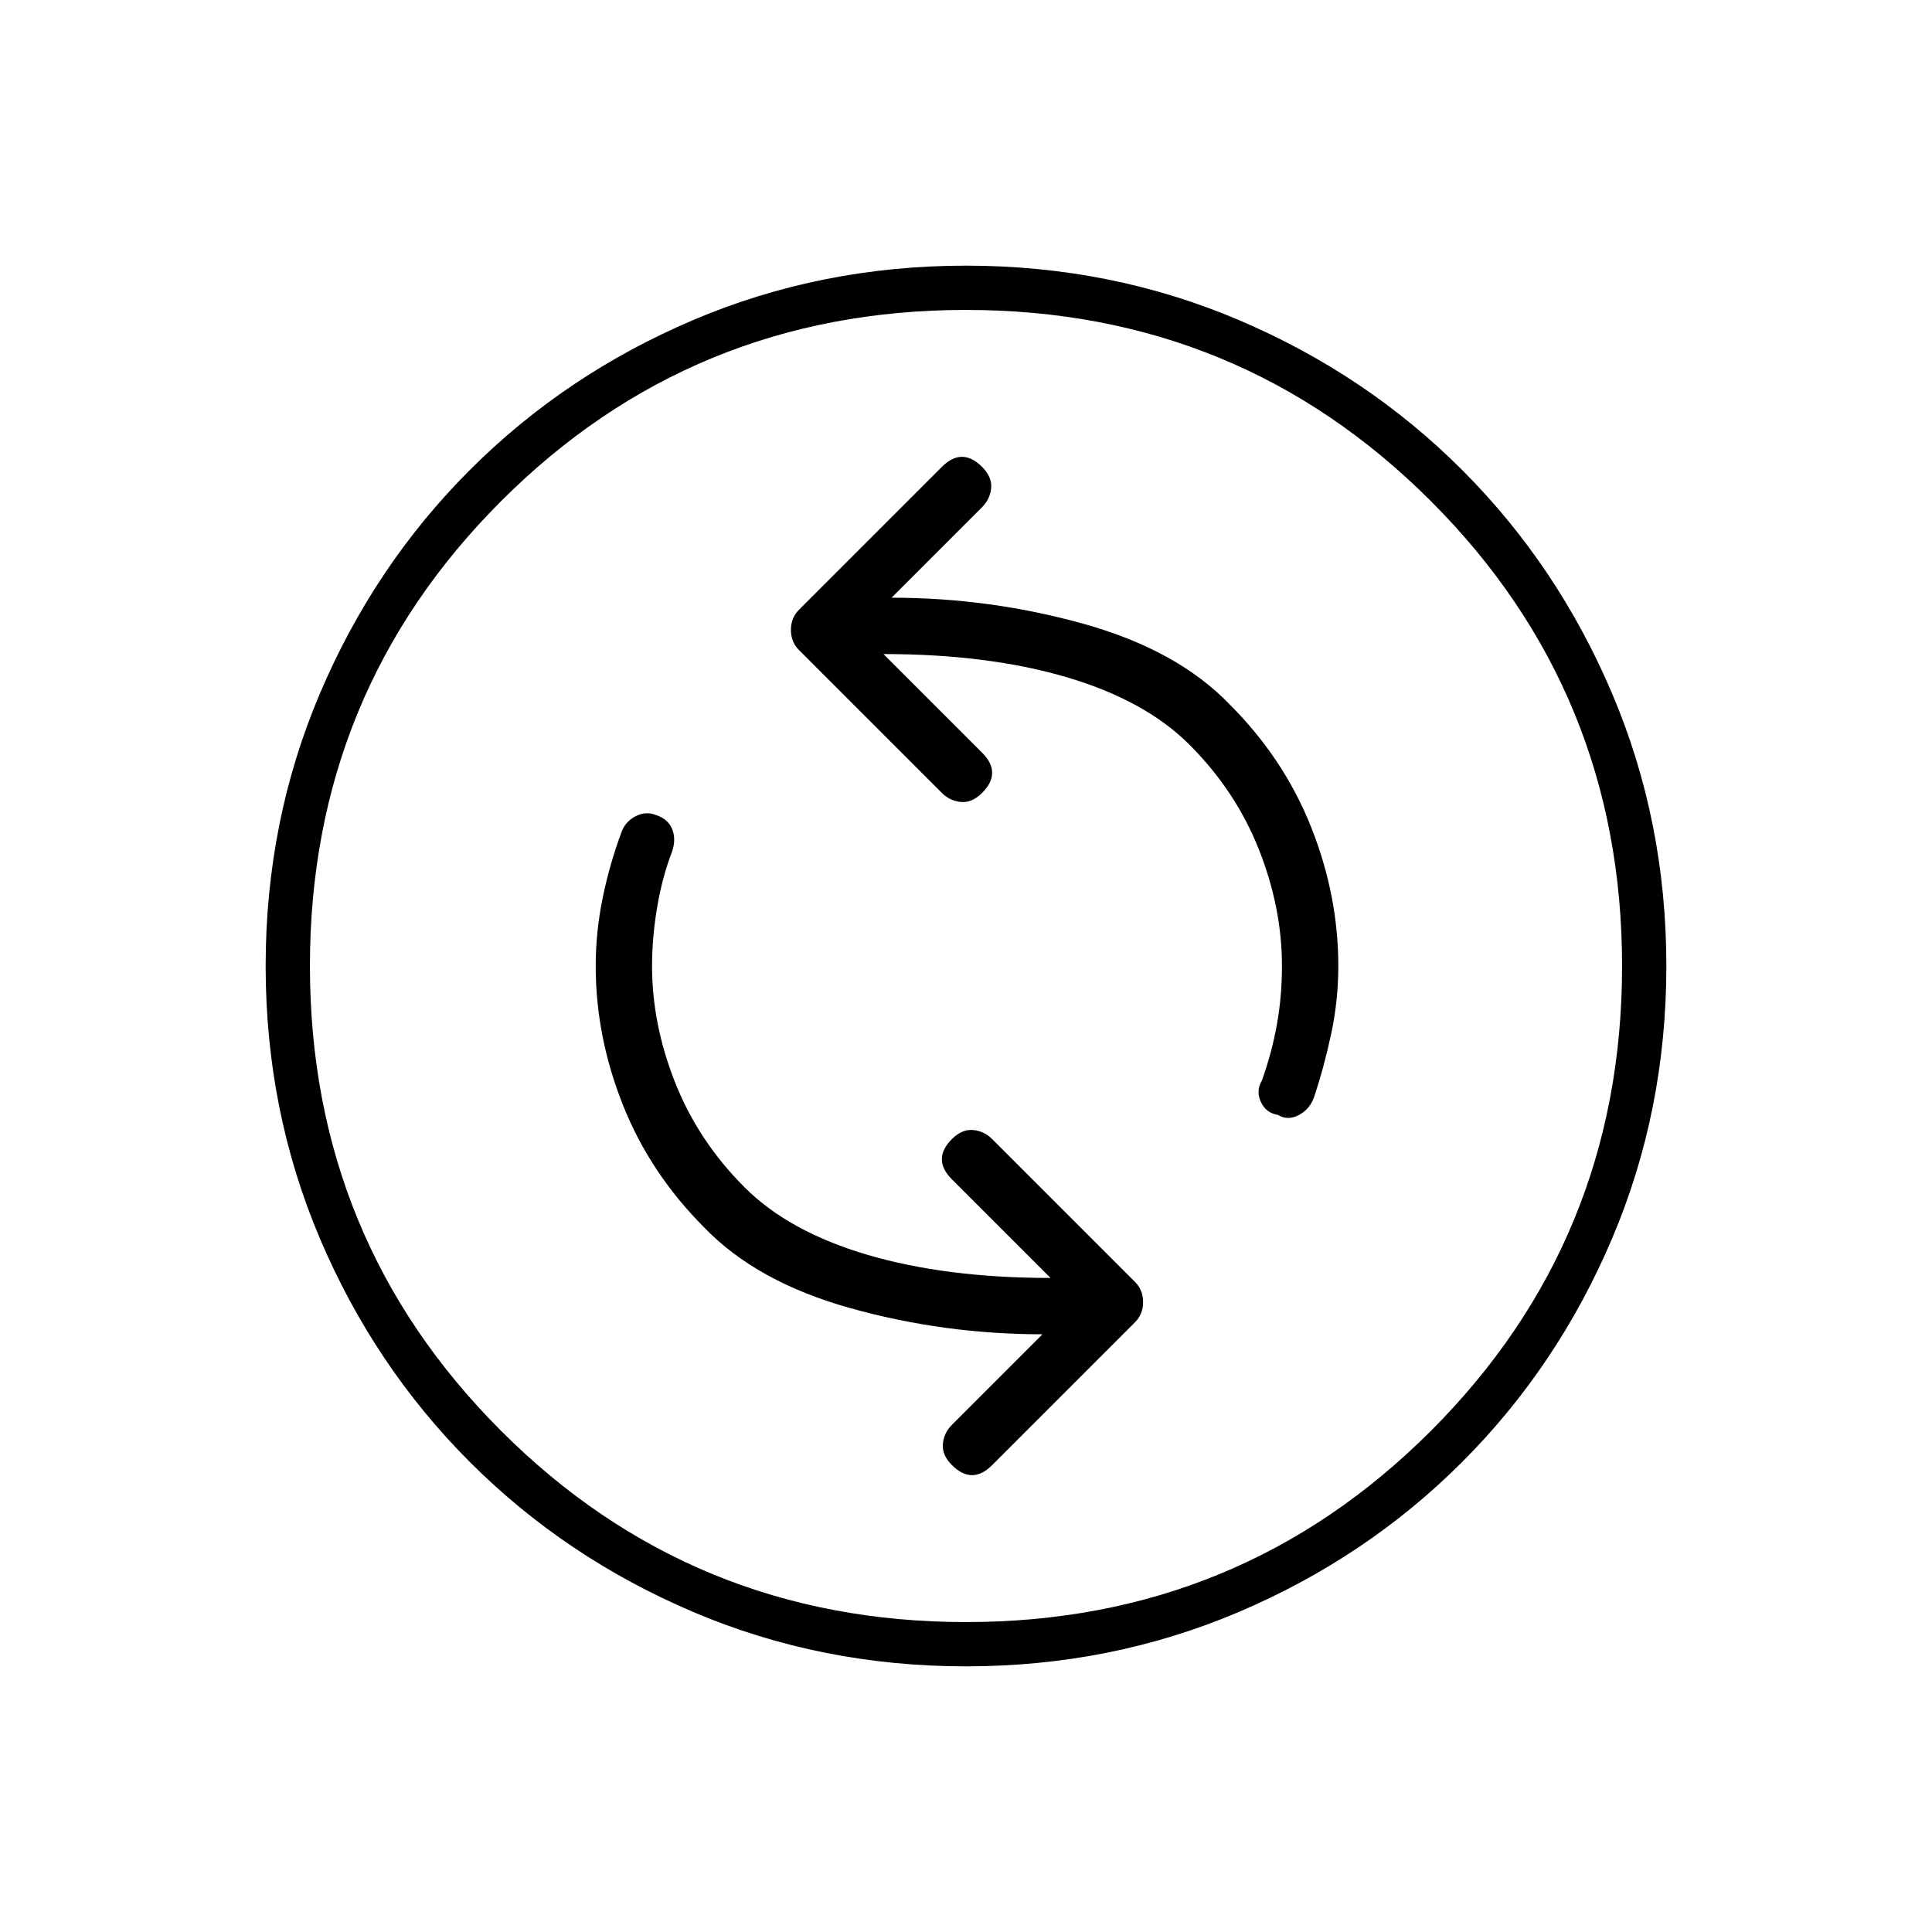 <svg xmlns="http://www.w3.org/2000/svg" width="48" height="48"><path d="M31.75 27.7q.25.15.525 0t.375-.45q.25-.75.425-1.575T33.25 24q0-1.75-.675-3.45-.675-1.7-2.025-3.05-1.3-1.35-3.625-2-2.325-.65-4.775-.65l2.25-2.25q.2-.2.225-.475.025-.275-.225-.525t-.5-.25q-.25 0-.5.25l-3.55 3.55q-.2.2-.2.5t.2.5l3.55 3.55q.2.2.475.225.275.025.525-.225t.25-.5q0-.25-.25-.5l-2.45-2.45q2.6 0 4.55.575 1.95.575 3.05 1.675 1.15 1.15 1.725 2.6.575 1.45.575 2.9 0 .75-.125 1.45t-.375 1.4q-.15.25-.025.525t.425.325zm-8.1 8.7q.25.25.5.25t.5-.25l3.55-3.55q.2-.2.2-.5t-.2-.5l-3.55-3.55q-.2-.2-.475-.225-.275-.025-.525.225t-.25.5q0 .25.25.5l2.45 2.45q-2.6 0-4.55-.575Q19.6 30.6 18.5 29.5q-1.15-1.15-1.725-2.6-.575-1.45-.575-2.9 0-.7.125-1.45t.375-1.4q.1-.3 0-.55-.1-.25-.4-.35-.25-.1-.5.025t-.35.375q-.3.8-.475 1.65-.175.85-.175 1.7 0 1.75.675 3.45.675 1.7 2.025 3.05 1.3 1.35 3.625 2 2.325.65 4.775.65l-2.25 2.25q-.2.2-.225.475-.025.275.225.525zm.35 5q-3.6 0-6.775-1.35-3.175-1.35-5.55-3.725t-3.725-5.55Q6.6 27.6 6.6 24q0-3.6 1.35-6.775 1.35-3.175 3.725-5.55t5.55-3.725Q20.4 6.6 24 6.6q3.6 0 6.775 1.35 3.175 1.35 5.55 3.725t3.725 5.55Q41.4 20.4 41.4 24q0 3.6-1.35 6.775-1.35 3.175-3.725 5.55t-5.55 3.725Q27.6 41.4 24 41.4zM24 24zm0 16.3q6.8 0 11.55-4.75Q40.3 30.8 40.3 24q0-6.8-4.75-11.55Q30.8 7.7 24 7.7q-6.8 0-11.55 4.75Q7.7 17.2 7.7 24q0 6.8 4.75 11.55Q17.2 40.3 24 40.3z"/></svg>